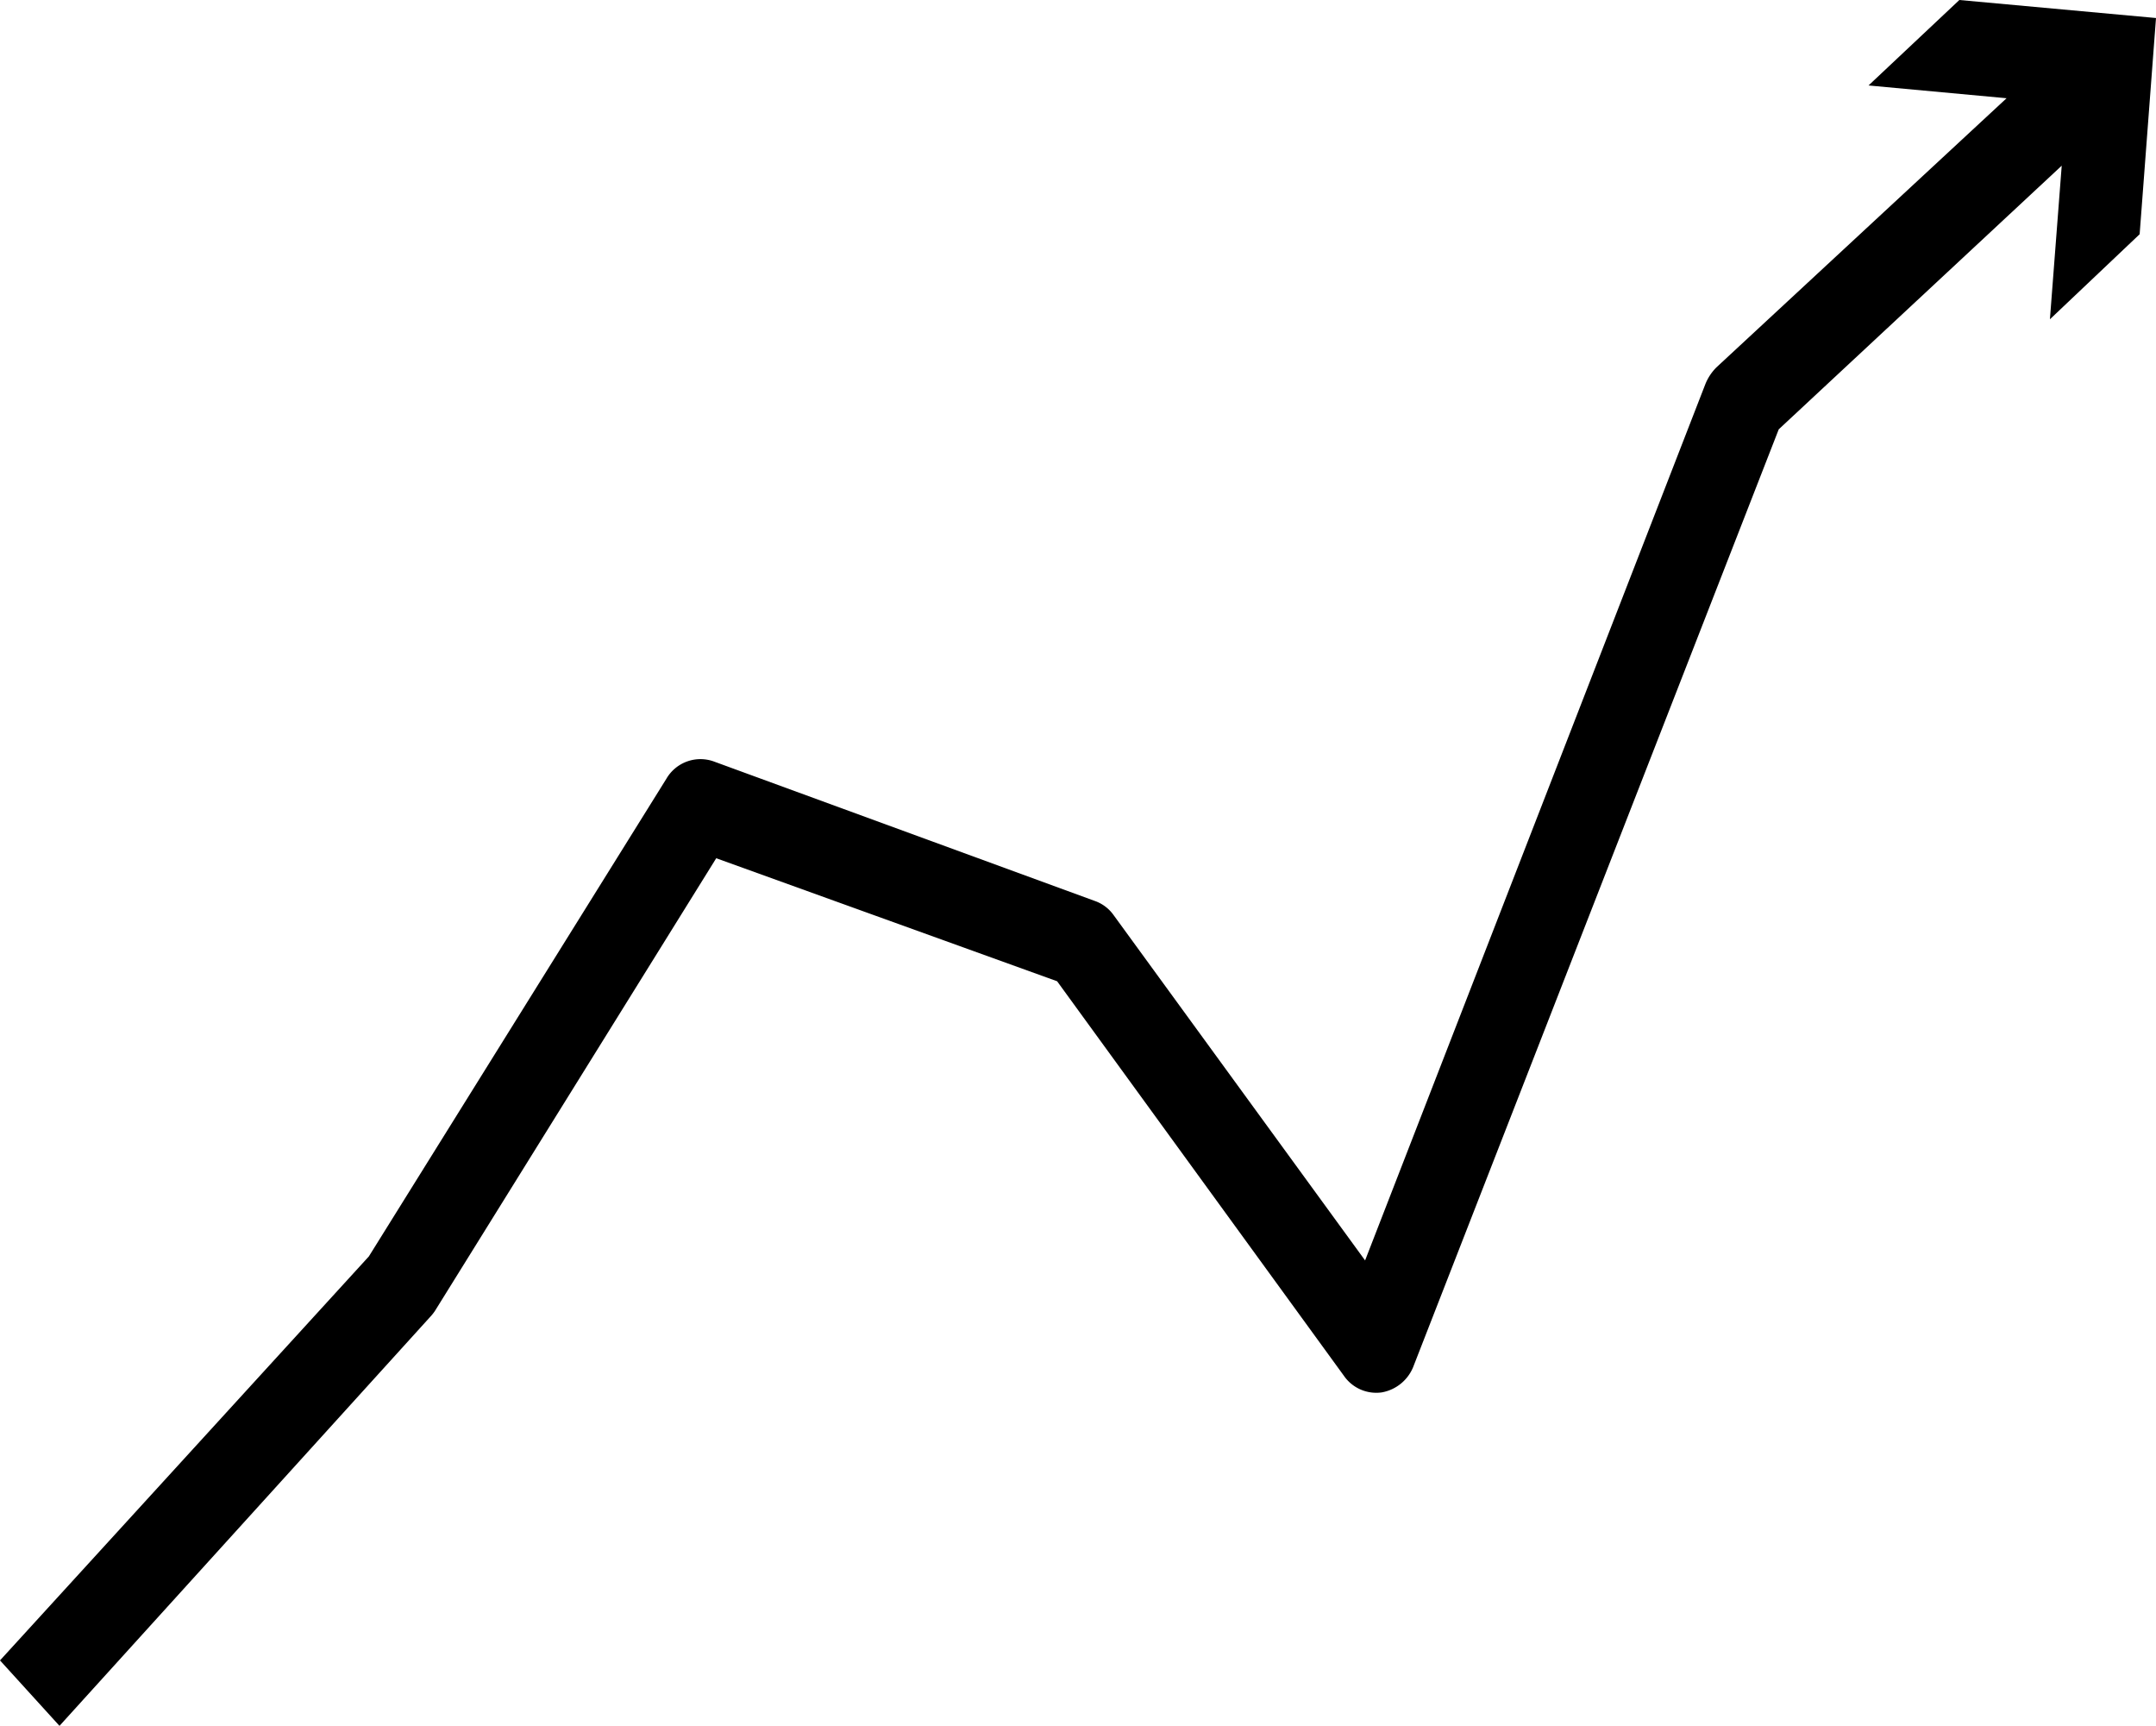 <svg xmlns="http://www.w3.org/2000/svg" width="31.237" height="25"><path d="M31.237.261L31 3.393l-1.3 1.232.171-2.225-4.1 3.819-5.287 13.559a.606.606 0 01-.467.392.57.57 0 01-.546-.241l-4.155-5.715-4.939-1.782-4.077 6.56a.712.712 0 01-.073.09L.862 25 0 24.052 5.344 18.2l4.31-6.918a.571.571 0 01.69-.251l5.516 2.019a.562.562 0 01.276.208l3.642 5 4.93-12.694a.721.721 0 01.164-.246l4.2-3.895-2-.185L28.388 0z"/></svg>